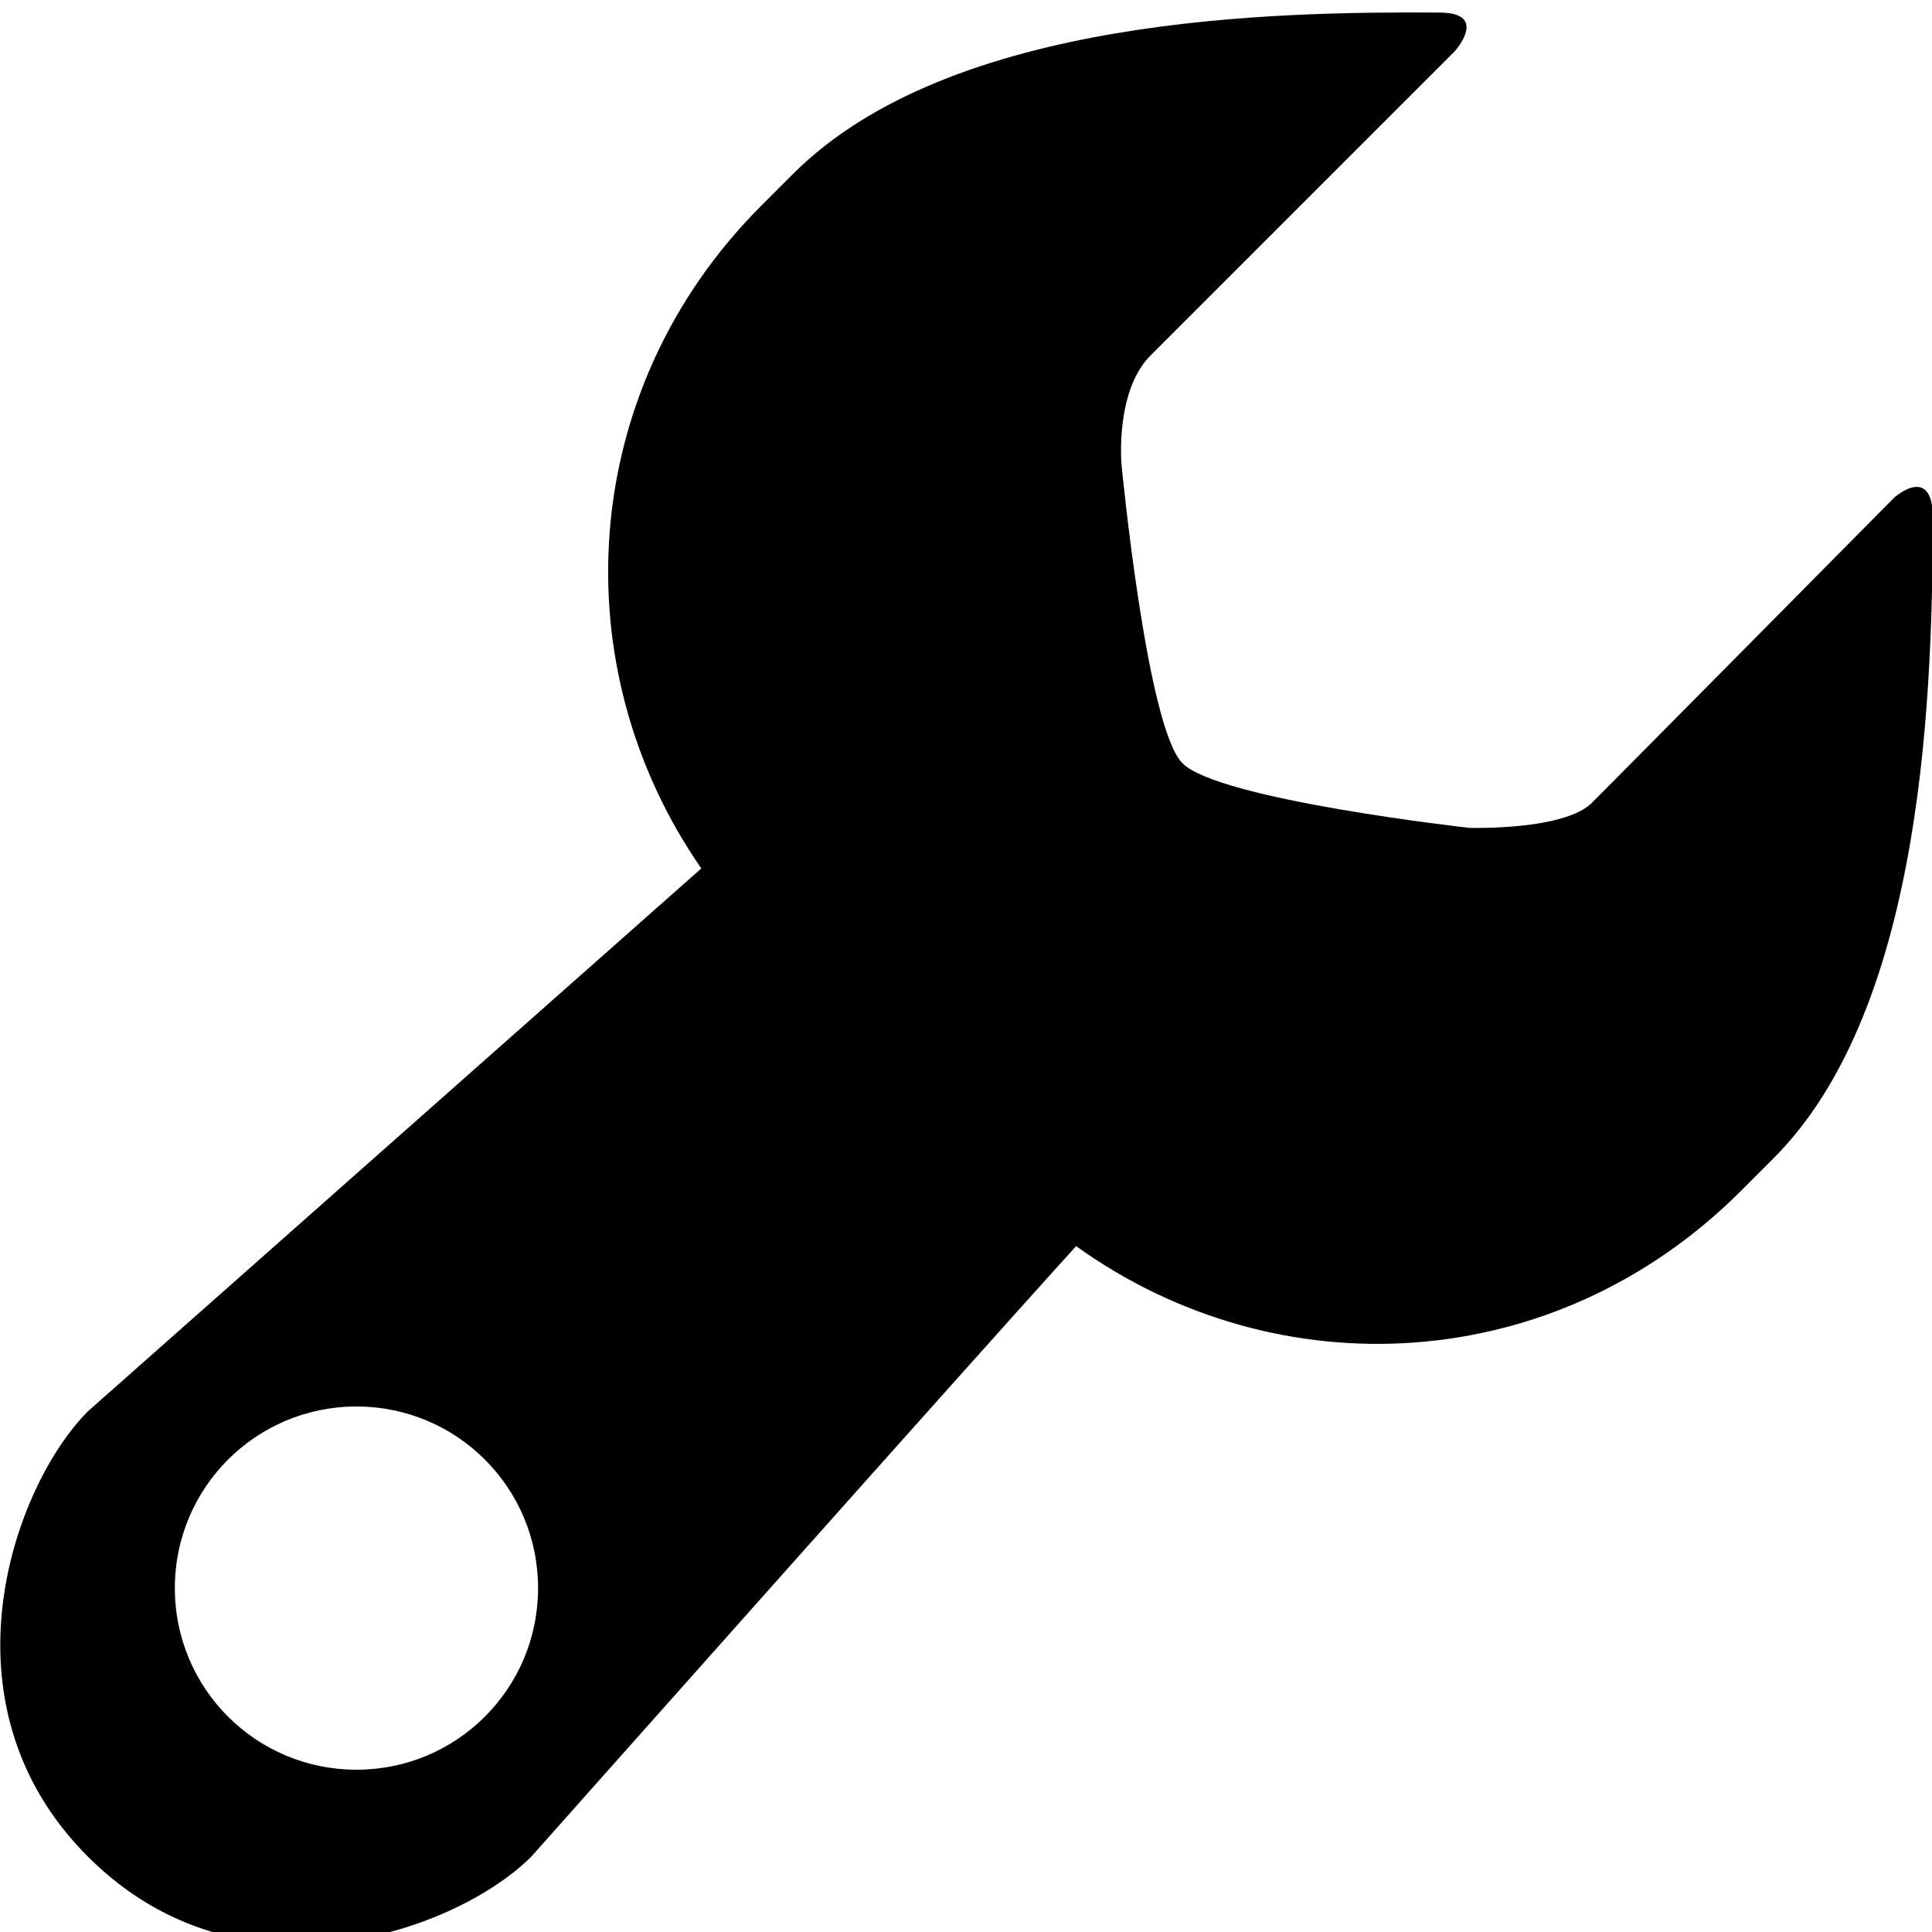 <?xml version="1.0" encoding="utf-8"?>
<!-- Generator: Adobe Illustrator 22.0.1, SVG Export Plug-In . SVG Version: 6.00 Build 0)  -->
<svg version="1.1" id="图层_1" xmlns="http://www.w3.org/2000/svg" xmlns:xlink="http://www.w3.org/1999/xlink" x="0px" y="0px"
	 viewBox="0 0 200 200" style="enable-background:new 0 0 200 200;" xml:space="preserve">
<path d="M196.1,51.5c0,0-28.4,28.7-31.3,31.6c-2.9,2.9-12.7,2.6-12.7,2.6s-26-2.9-29.7-6.7c-3.7-3.7-6.3-30.9-6.3-30.9
	s-0.7-7.6,3-11.3c3.7-3.7,31.5-31.5,31.5-31.5s3.6-4-1.6-4C132.3,1.2,98.5,1.6,82.1,18l-3.4,3.4C59.8,40.4,58.1,69,72.6,89.9
	L9.1,146.1c-7.6,7.6-15.9,30.2,0,46.1s38.3,7.6,45.9,0c0,0,45.4-51.1,56.4-63.2c20.9,15,49.6,13.5,68.8-5.7l3.4-3.4
	c15.9-15.9,16.4-49.5,16.5-66.4C200,48,196.1,51.5,196.1,51.5z M36.9,183.2c-10.4,0-18.8-8.4-18.8-18.8c0-10.4,8.4-18.8,18.8-18.8
	s18.8,8.4,18.8,18.8C55.7,174.8,47.3,183.2,36.9,183.2z"/>
</svg>
